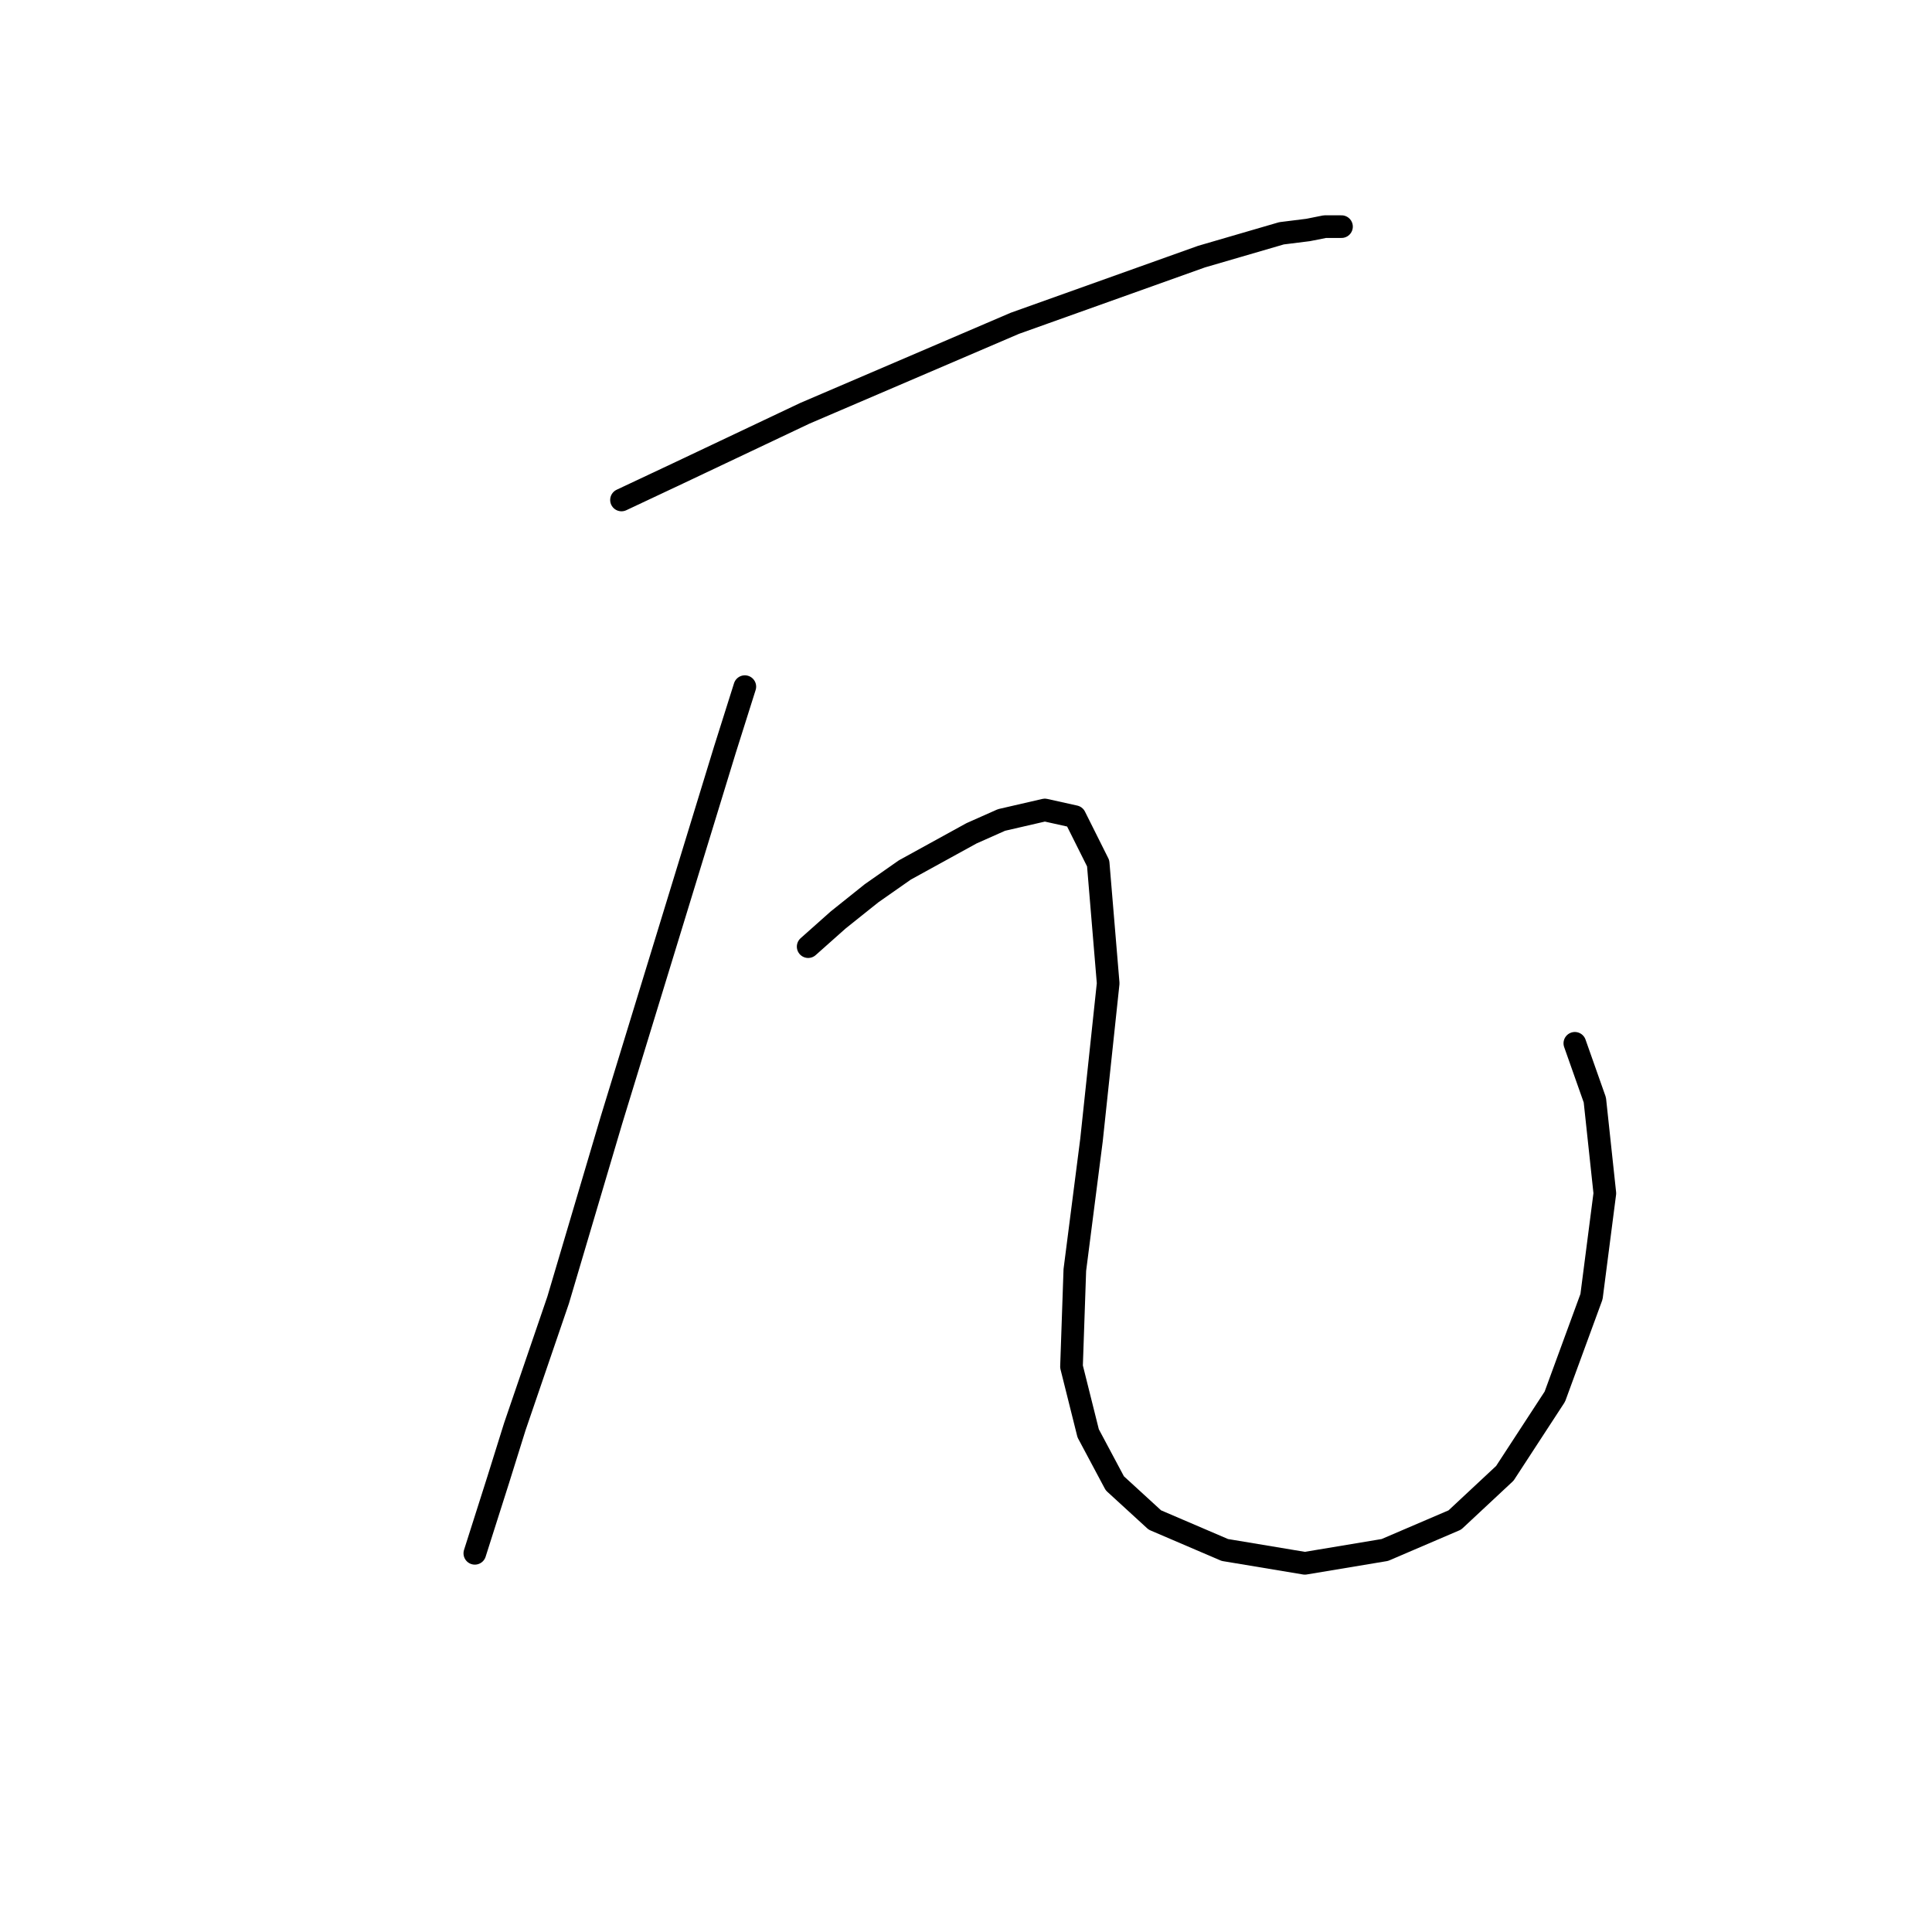 <?xml version="1.0" standalone="no"?>
    <svg width="256" height="256" xmlns="http://www.w3.org/2000/svg" version="1.1">
    <polyline stroke="black" stroke-width="3" stroke-linecap="round" fill="transparent" stroke-linejoin="round" points="82.351 66.249 89.86 62.715 98.252 58.74 106.644 54.765 115.92 50.79 134.471 42.839 159.205 34.005 169.806 30.914 173.339 30.472 175.548 30.03 177.756 30.03 177.756 30.03 " />
        <polyline stroke="black" stroke-width="3" stroke-linecap="round" fill="transparent" stroke-linejoin="round" points="98.694 90.983 96.044 99.375 81.026 148.403 73.959 172.254 68.217 189.038 66.009 196.105 62.917 205.822 62.917 205.822 " />
        <polyline stroke="black" stroke-width="3" stroke-linecap="round" fill="transparent" stroke-linejoin="round" points="107.086 125.435 111.061 121.901 115.478 118.368 119.895 115.276 128.729 110.418 132.704 108.651 138.446 107.326 142.421 108.209 145.513 114.393 146.838 130.294 144.63 151.053 142.421 168.279 141.979 181.088 144.188 189.922 147.721 196.547 153.022 201.405 162.297 205.381 172.898 207.147 183.498 205.381 192.774 201.405 199.399 195.222 206.024 185.063 210.883 171.812 212.65 158.12 211.325 145.753 208.674 138.244 208.674 138.244 " />
        </svg>